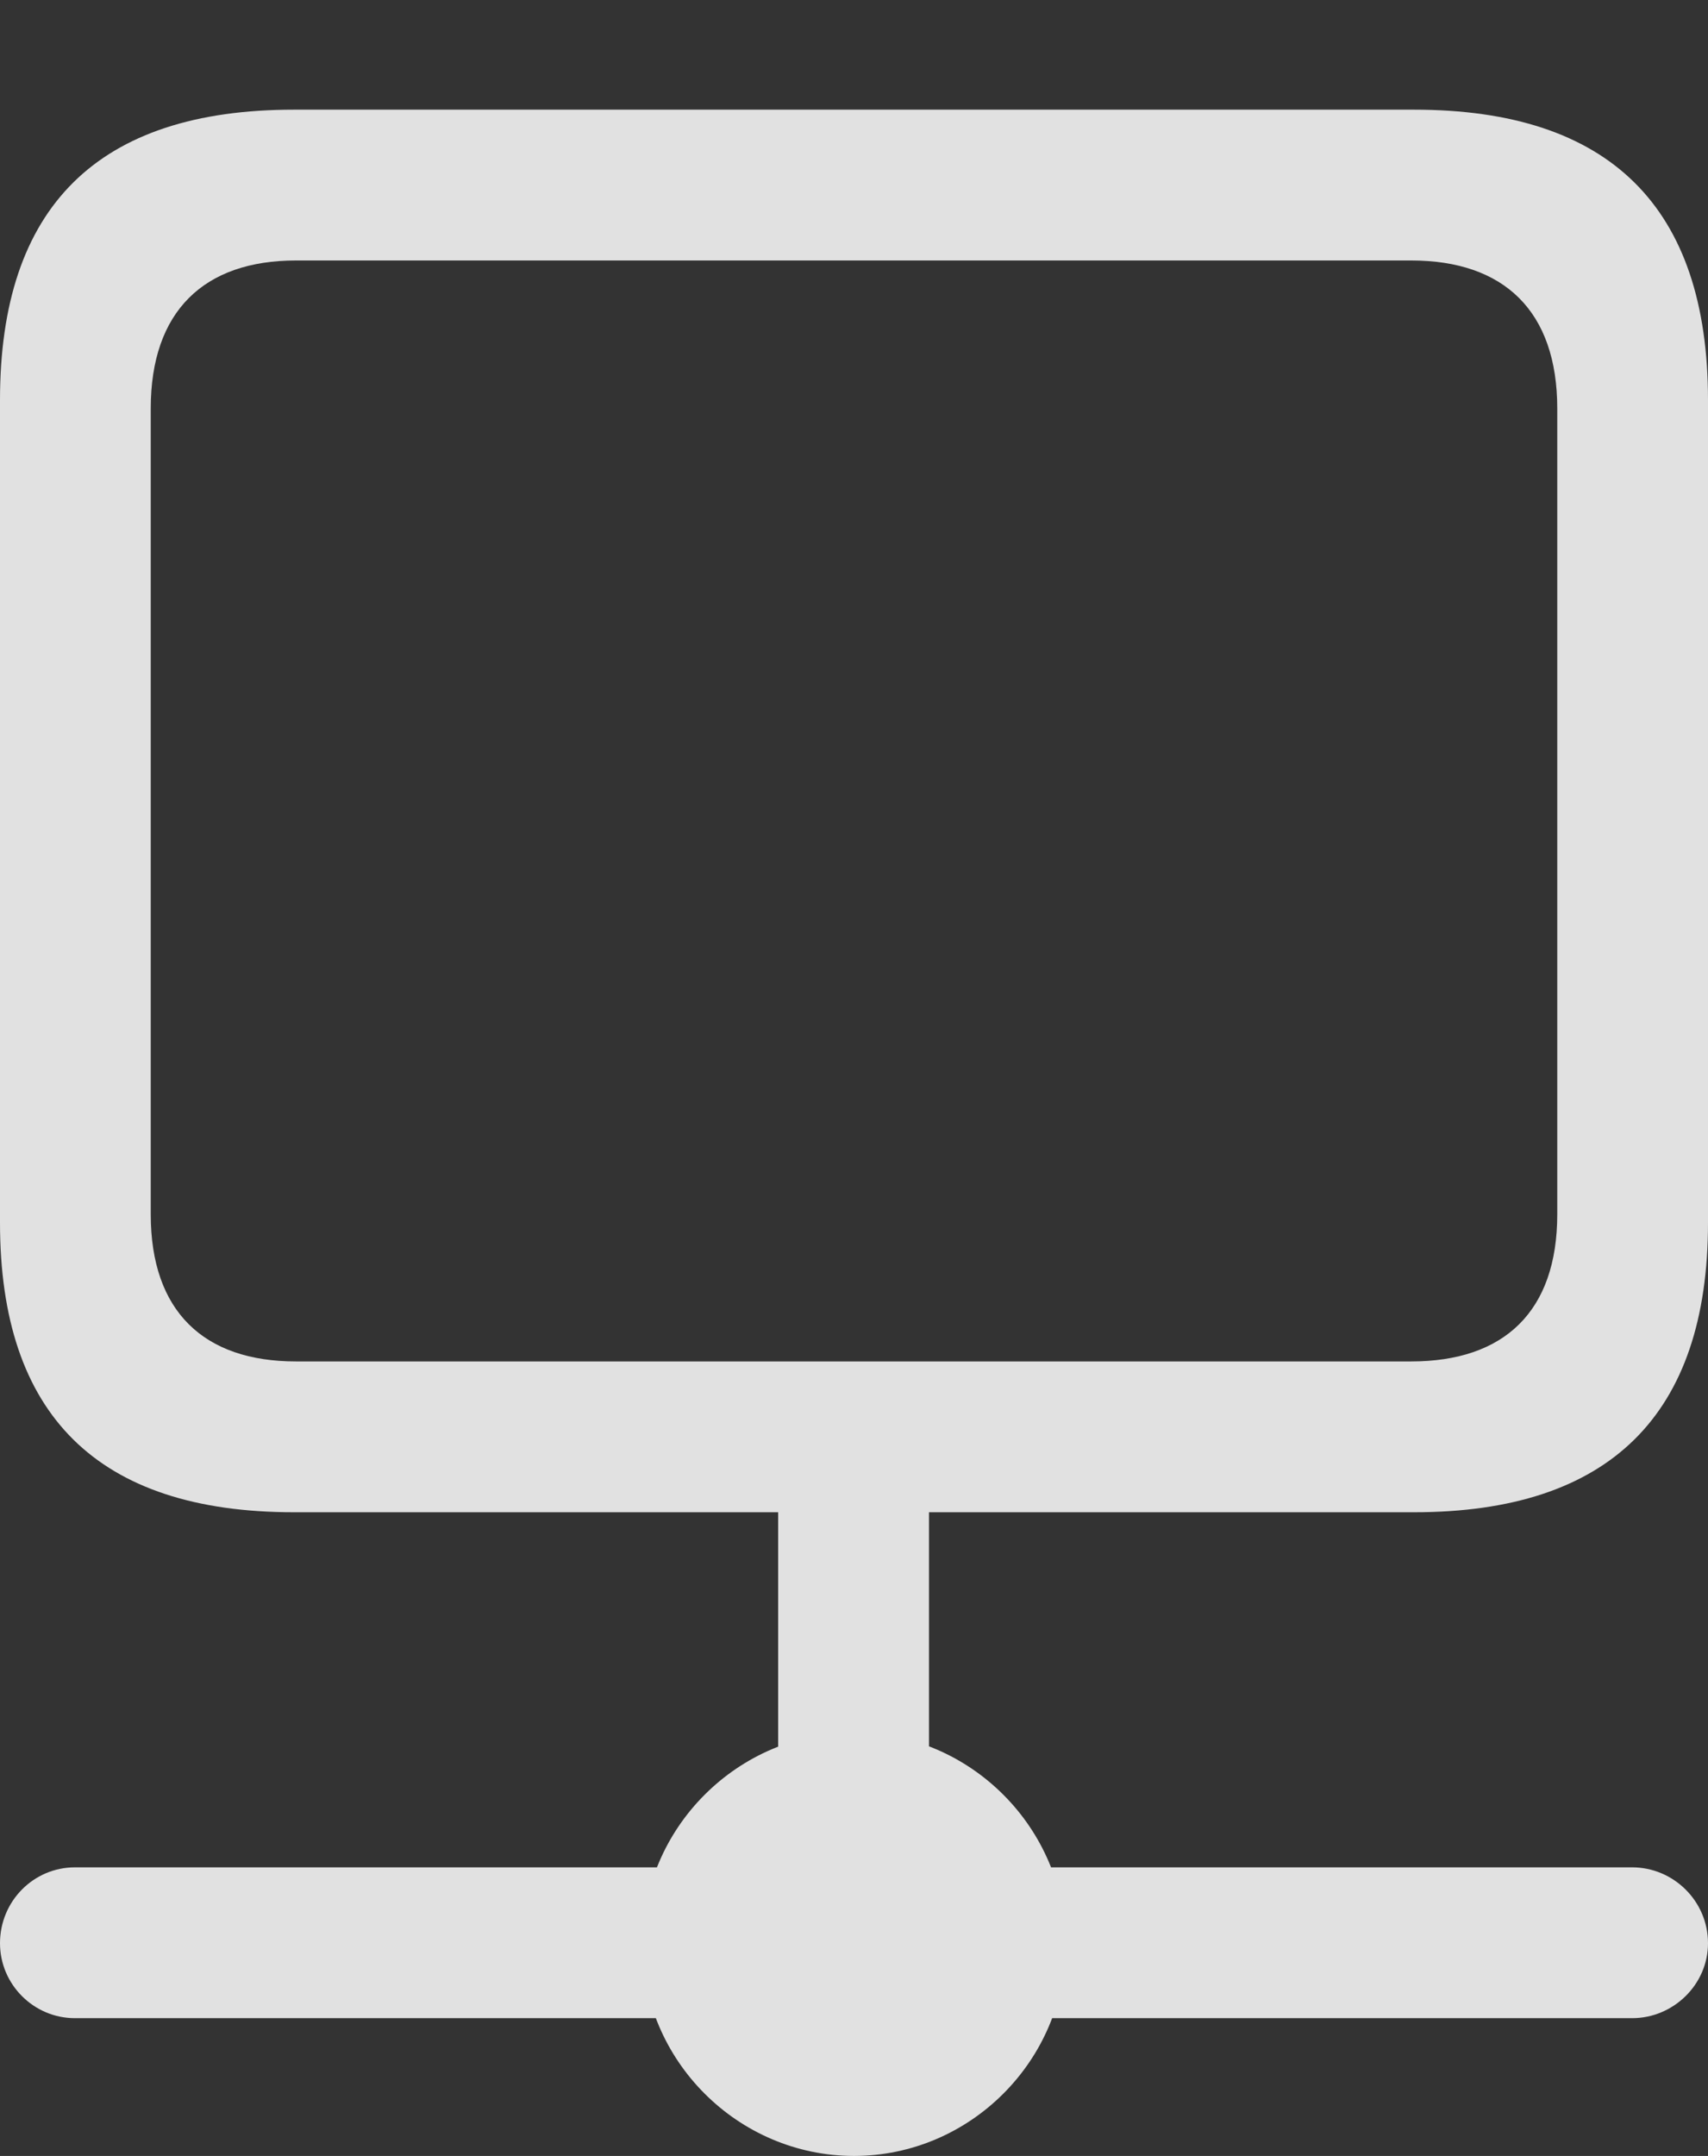 <?xml version="1.0" encoding="UTF-8"?>
<!--Generator: Apple Native CoreSVG 175.5-->
<!DOCTYPE svg
PUBLIC "-//W3C//DTD SVG 1.1//EN"
       "http://www.w3.org/Graphics/SVG/1.1/DTD/svg11.dtd">
<svg version="1.1" xmlns="http://www.w3.org/2000/svg" xmlns:xlink="http://www.w3.org/1999/xlink" width="17.812" height="22.471">
 <rect width="100%" height="100%" fill="#333333" stroke="none"/>
 <g>
  <rect height="22.471" opacity="0" width="17.812" x="0" y="0"/>
  <path d="M3.066 15.762L14.746 15.762C16.787 15.762 17.812 14.746 17.812 12.744L17.812 4.17C17.812 2.158 16.787 1.143 14.746 1.143L3.066 1.143C1.016 1.143 0 2.158 0 4.17L0 12.744C0 14.746 1.016 15.762 3.066 15.762ZM3.086 14.19C2.129 14.19 1.572 13.672 1.572 12.656L1.572 4.258C1.572 3.242 2.129 2.715 3.086 2.715L14.717 2.715C15.684 2.715 16.24 3.242 16.24 4.258L16.24 12.656C16.24 13.672 15.684 14.19 14.717 14.19ZM8.115 20.254L9.688 20.254L9.688 14.756L8.115 14.756ZM0.781 21.035L17.021 21.035C17.451 21.035 17.812 20.684 17.812 20.254C17.812 19.814 17.451 19.463 17.021 19.463L0.781 19.463C0.352 19.463 0 19.814 0 20.254C0 20.684 0.352 21.035 0.781 21.035ZM8.906 22.471C10.117 22.471 11.113 21.475 11.113 20.264C11.113 19.053 10.117 18.057 8.906 18.057C7.695 18.057 6.699 19.053 6.699 20.264C6.699 21.475 7.695 22.471 8.906 22.471Z" fill="#ffffff" fill-opacity="0.85"/>
 </g>
</svg>
